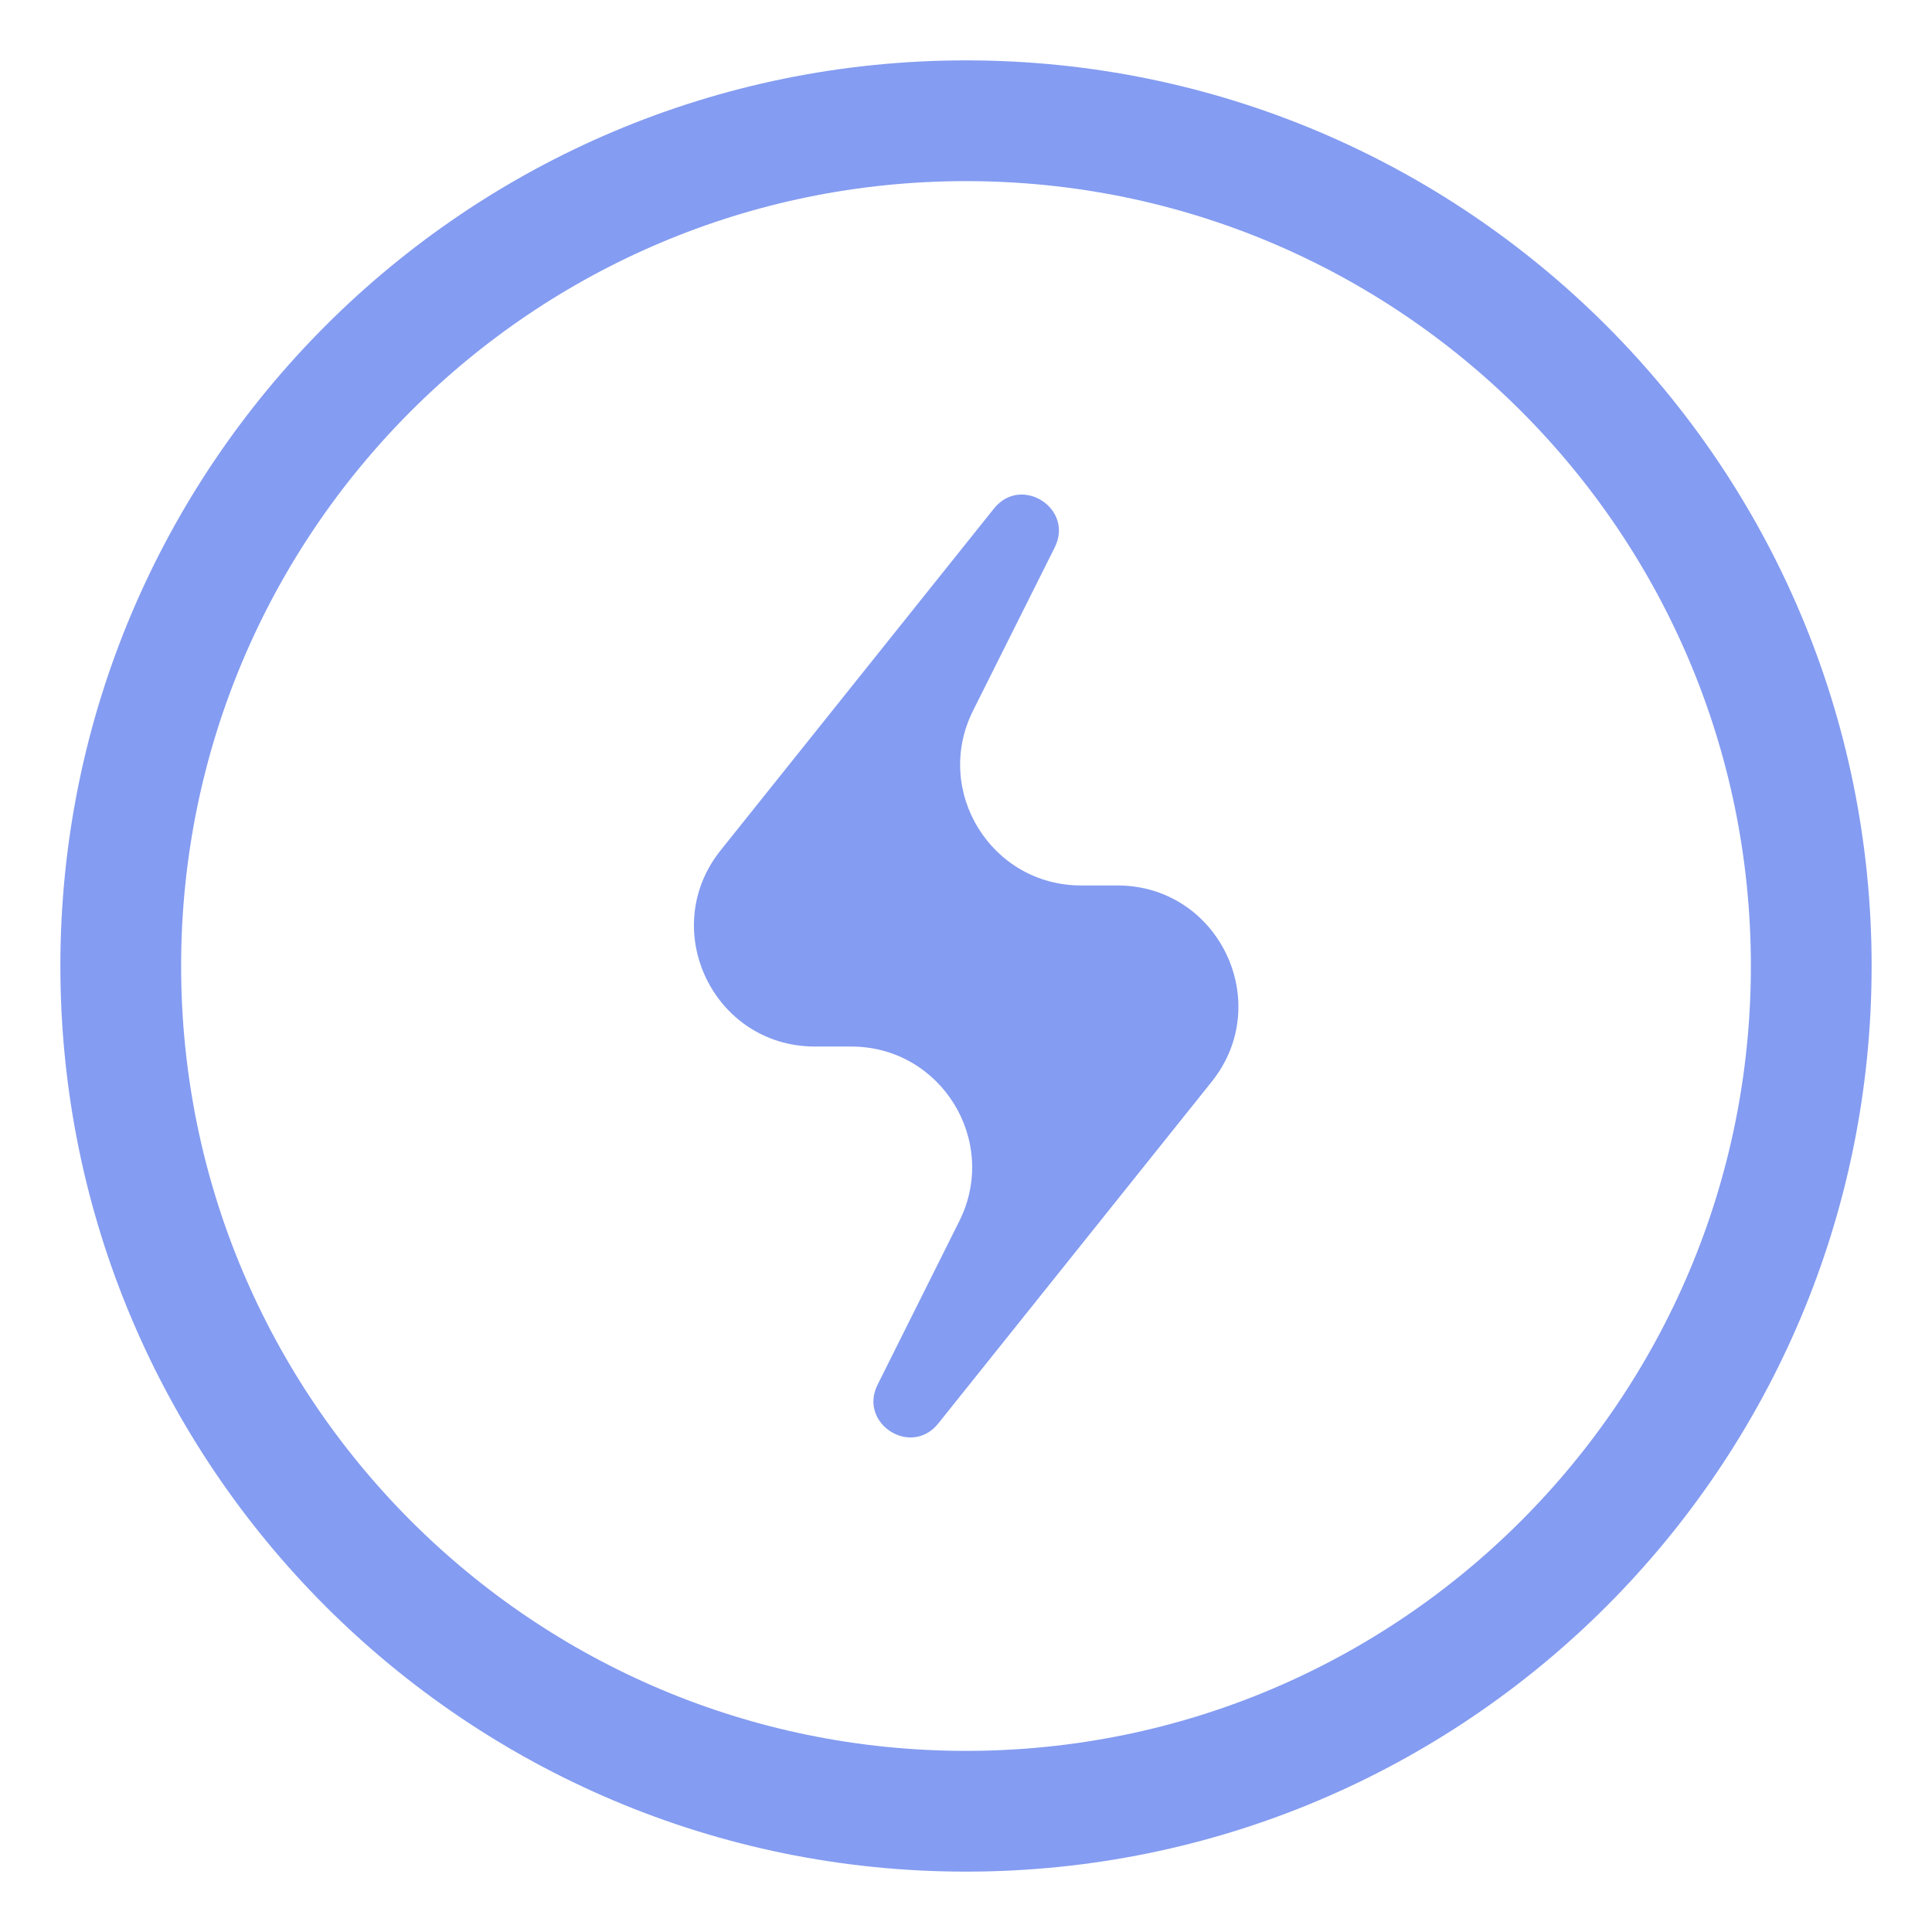 <svg width="16" height="16" viewBox="0 0 16 16" fill="none" xmlns="http://www.w3.org/2000/svg">
<g id="Energy" clip-path="url(#clip0_312_3688)">
<path id="Vector 237" d="M15 8C15 11.866 11.866 15 8 15C4.134 15 1 11.866 1 8C1 4.134 4.134 1 8 1C11.866 1 15 4.134 15 8Z" stroke="#849CF1"/>
<path id="Vector 310" d="M5.968 7.042L8.232 4.211C8.457 3.93 8.896 4.211 8.735 4.533L8.058 5.886C7.726 6.551 8.209 7.333 8.953 7.333H9.254C10.092 7.333 10.559 8.303 10.035 8.958L7.77 11.789C7.545 12.07 7.107 11.789 7.268 11.467L7.944 10.114C8.277 9.449 7.793 8.667 7.05 8.667H6.749C5.91 8.667 5.444 7.697 5.968 7.042Z" fill="#849CF1"/>
</g>
<defs>
<clipPath id="clip0_312_3688">
<rect width="16" height="16" fill="white"/>
</clipPath>
</defs>
</svg>
